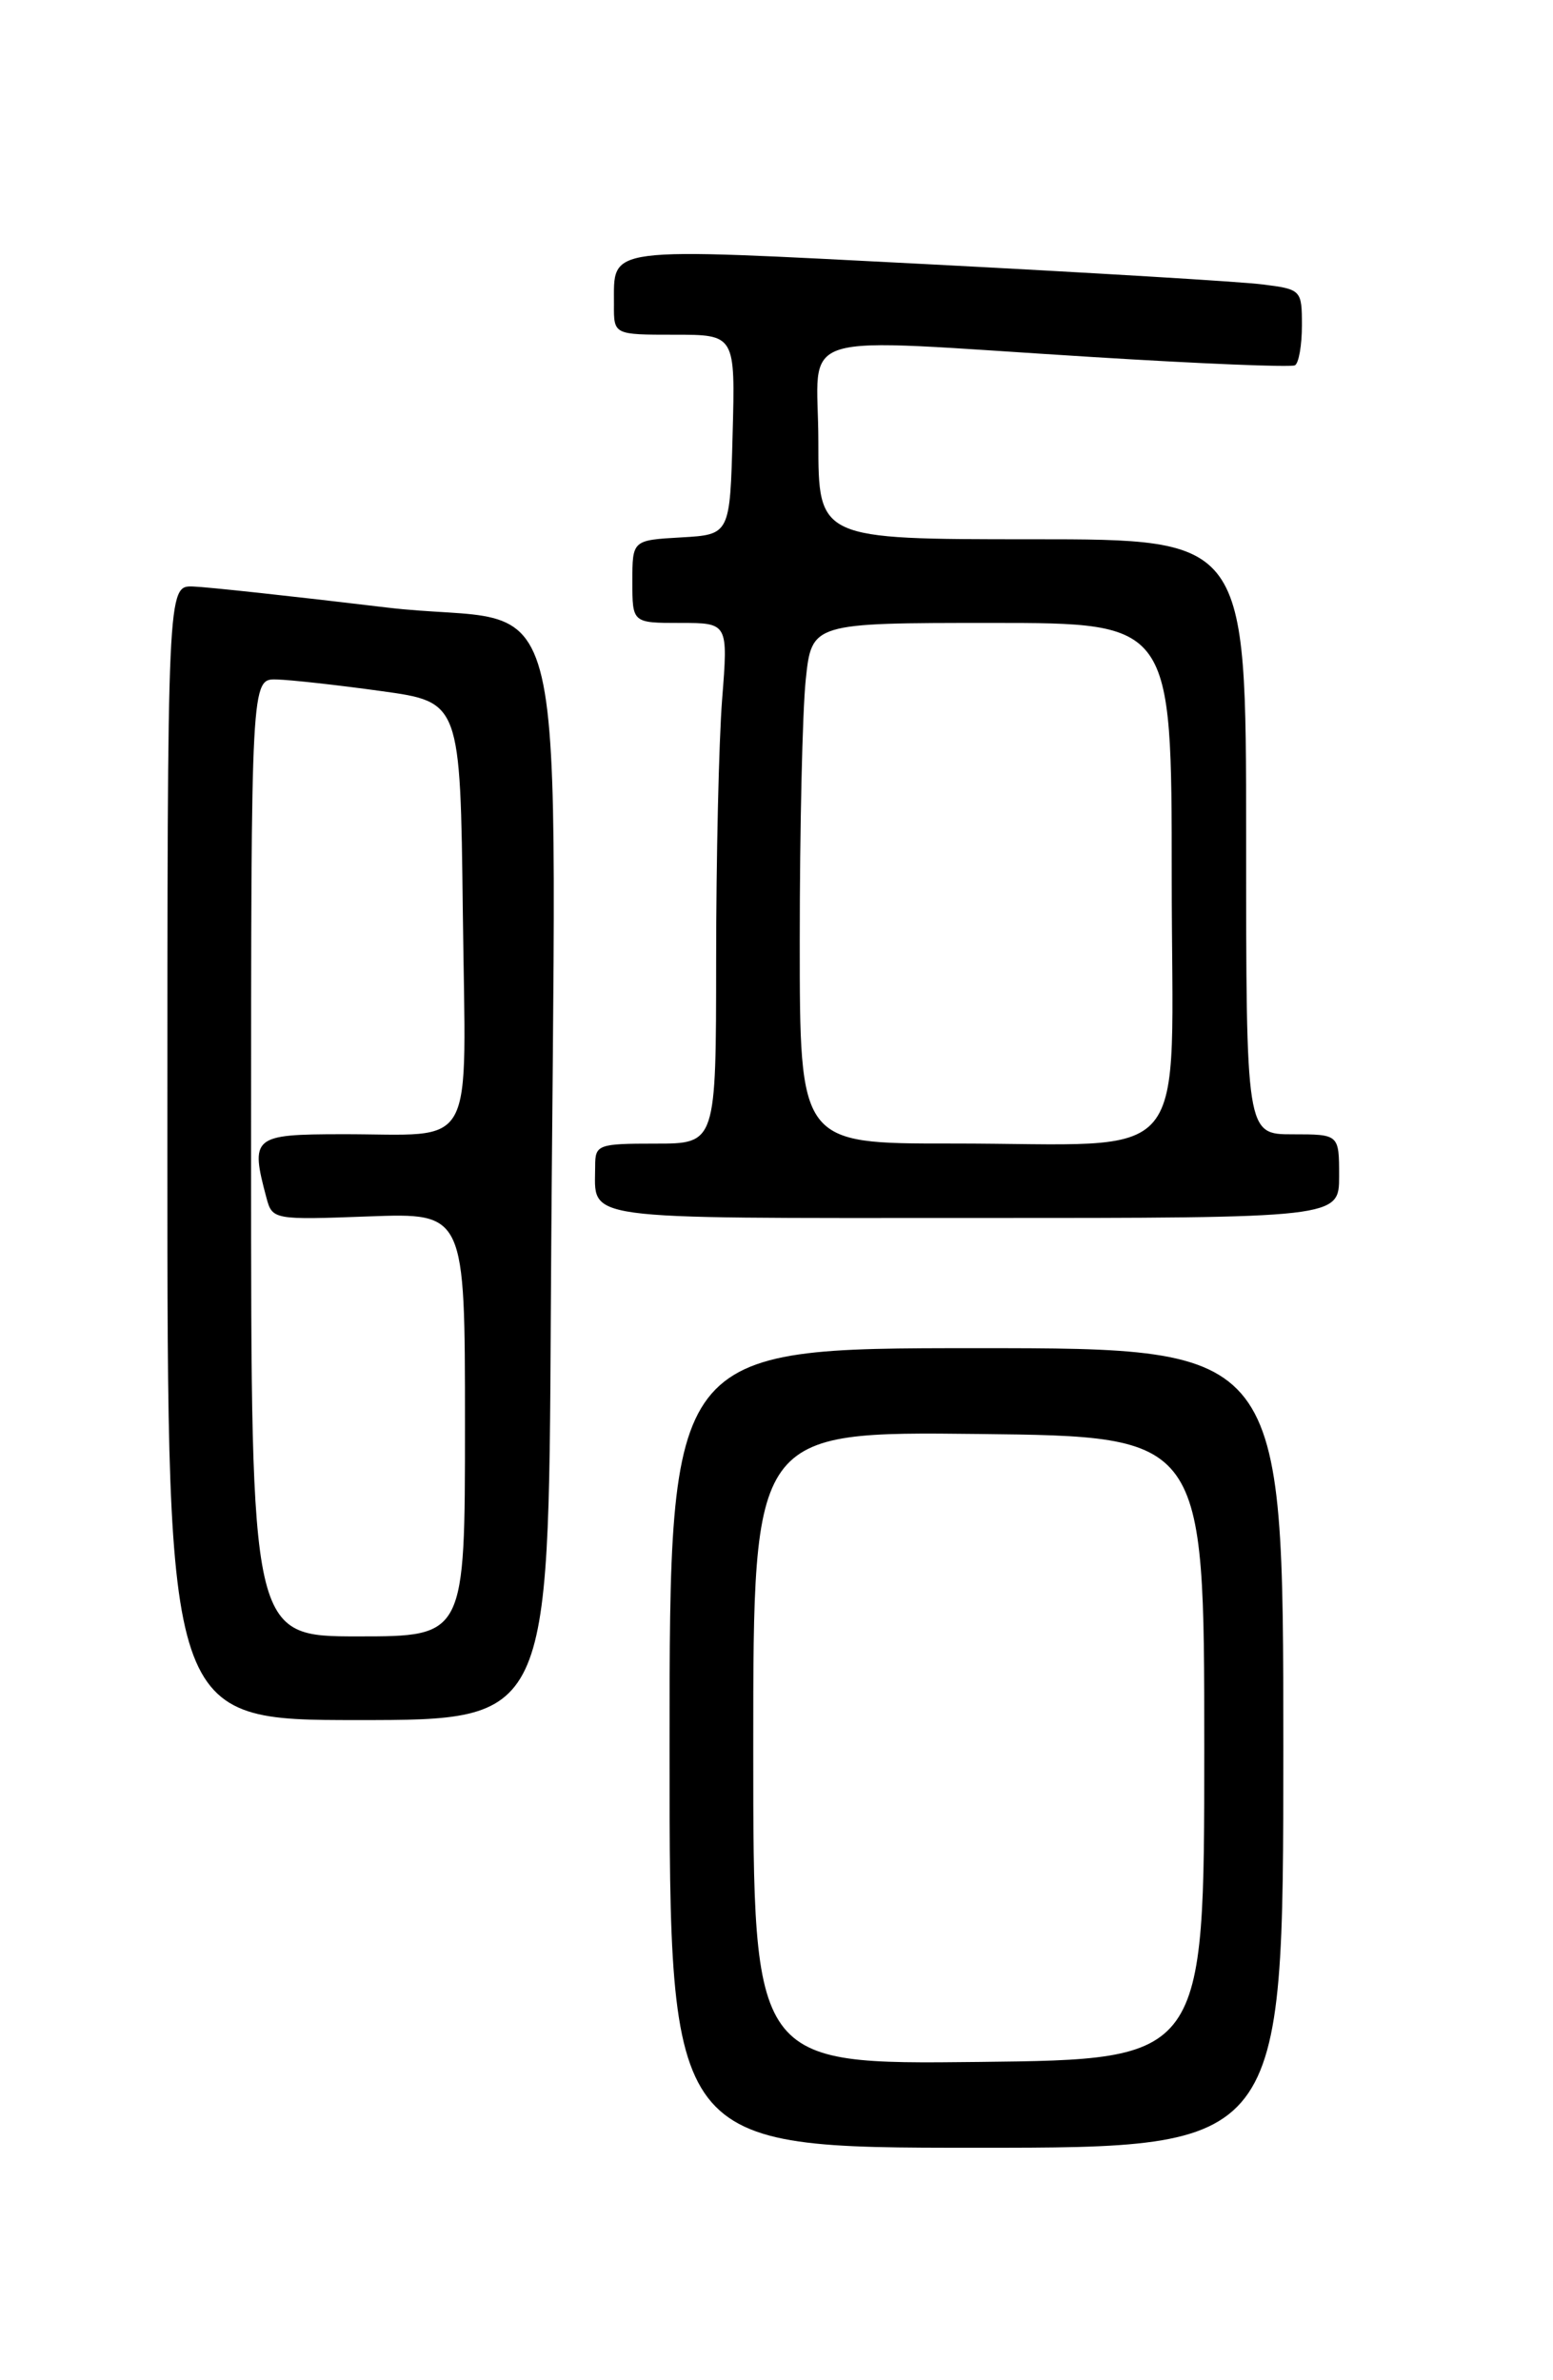 <?xml version="1.0" encoding="UTF-8" standalone="no"?>
<!DOCTYPE svg PUBLIC "-//W3C//DTD SVG 1.1//EN" "http://www.w3.org/Graphics/SVG/1.1/DTD/svg11.dtd" >
<svg xmlns="http://www.w3.org/2000/svg" xmlns:xlink="http://www.w3.org/1999/xlink" version="1.1" viewBox="0 0 167 256">
 <g >
 <path fill="currentColor"
d=" M 138.00 188.00 C 138.00 145.00 138.00 145.00 105.00 145.00 C 72.00 145.00 72.00 145.00 72.00 188.00 C 72.00 231.00 72.00 231.00 105.00 231.00 C 138.00 231.00 138.00 231.00 138.00 188.00 Z  M 59.23 141.50 C 59.69 57.52 62.08 67.81 41.50 65.33 C 31.60 64.14 22.26 63.13 20.75 63.08 C 18.00 63.00 18.00 63.00 18.00 124.00 C 18.00 185.00 18.00 185.00 38.50 185.00 C 59.00 185.00 59.00 185.00 59.23 141.50 Z  M 144.00 126.50 C 144.00 122.00 144.00 122.00 139.00 122.00 C 134.00 122.00 134.00 122.00 134.00 90.00 C 134.00 58.00 134.00 58.00 111.00 58.00 C 88.00 58.00 88.00 58.00 88.00 47.50 C 88.00 35.24 84.37 36.36 117.50 38.40 C 129.05 39.12 138.84 39.52 139.25 39.29 C 139.66 39.07 140.00 37.14 140.00 35.00 C 140.00 31.19 139.93 31.11 135.75 30.59 C 133.41 30.29 117.16 29.32 99.63 28.41 C 64.56 26.61 66.05 26.42 66.02 32.75 C 66.00 36.00 66.00 36.00 72.53 36.00 C 79.07 36.00 79.07 36.00 78.78 46.75 C 78.50 57.50 78.50 57.50 73.25 57.80 C 68.00 58.10 68.00 58.10 68.00 62.55 C 68.00 67.00 68.00 67.00 73.15 67.00 C 78.30 67.00 78.30 67.00 77.65 75.25 C 77.30 79.79 77.01 92.39 77.01 103.25 C 77.00 123.00 77.00 123.00 70.50 123.00 C 64.29 123.00 64.00 123.11 64.00 125.42 C 64.00 131.32 61.68 131.00 104.61 131.00 C 144.00 131.00 144.00 131.00 144.00 126.50 Z  M 81.00 188.00 C 81.00 153.96 81.00 153.96 105.25 154.23 C 129.50 154.50 129.50 154.50 129.50 188.00 C 129.50 221.50 129.50 221.50 105.25 221.77 C 81.00 222.04 81.00 222.04 81.00 188.00 Z  M 27.00 124.50 C 27.00 73.00 27.00 73.00 29.75 73.08 C 31.26 73.12 36.33 73.68 41.00 74.33 C 49.50 75.50 49.50 75.50 49.77 98.13 C 50.08 124.45 51.44 121.96 36.75 121.99 C 27.19 122.00 26.89 122.25 28.66 128.86 C 29.28 131.18 29.47 131.21 39.64 130.83 C 50.00 130.45 50.00 130.45 50.00 153.22 C 50.00 176.00 50.00 176.00 38.50 176.00 C 27.00 176.00 27.00 176.00 27.00 124.50 Z  M 86.00 101.15 C 86.00 89.13 86.29 76.53 86.64 73.15 C 87.28 67.00 87.28 67.00 106.64 67.00 C 126.00 67.00 126.00 67.00 126.00 94.37 C 126.00 126.26 128.73 122.97 102.25 122.99 C 86.00 123.00 86.00 123.00 86.00 101.15 Z "/>
</g>
</svg>